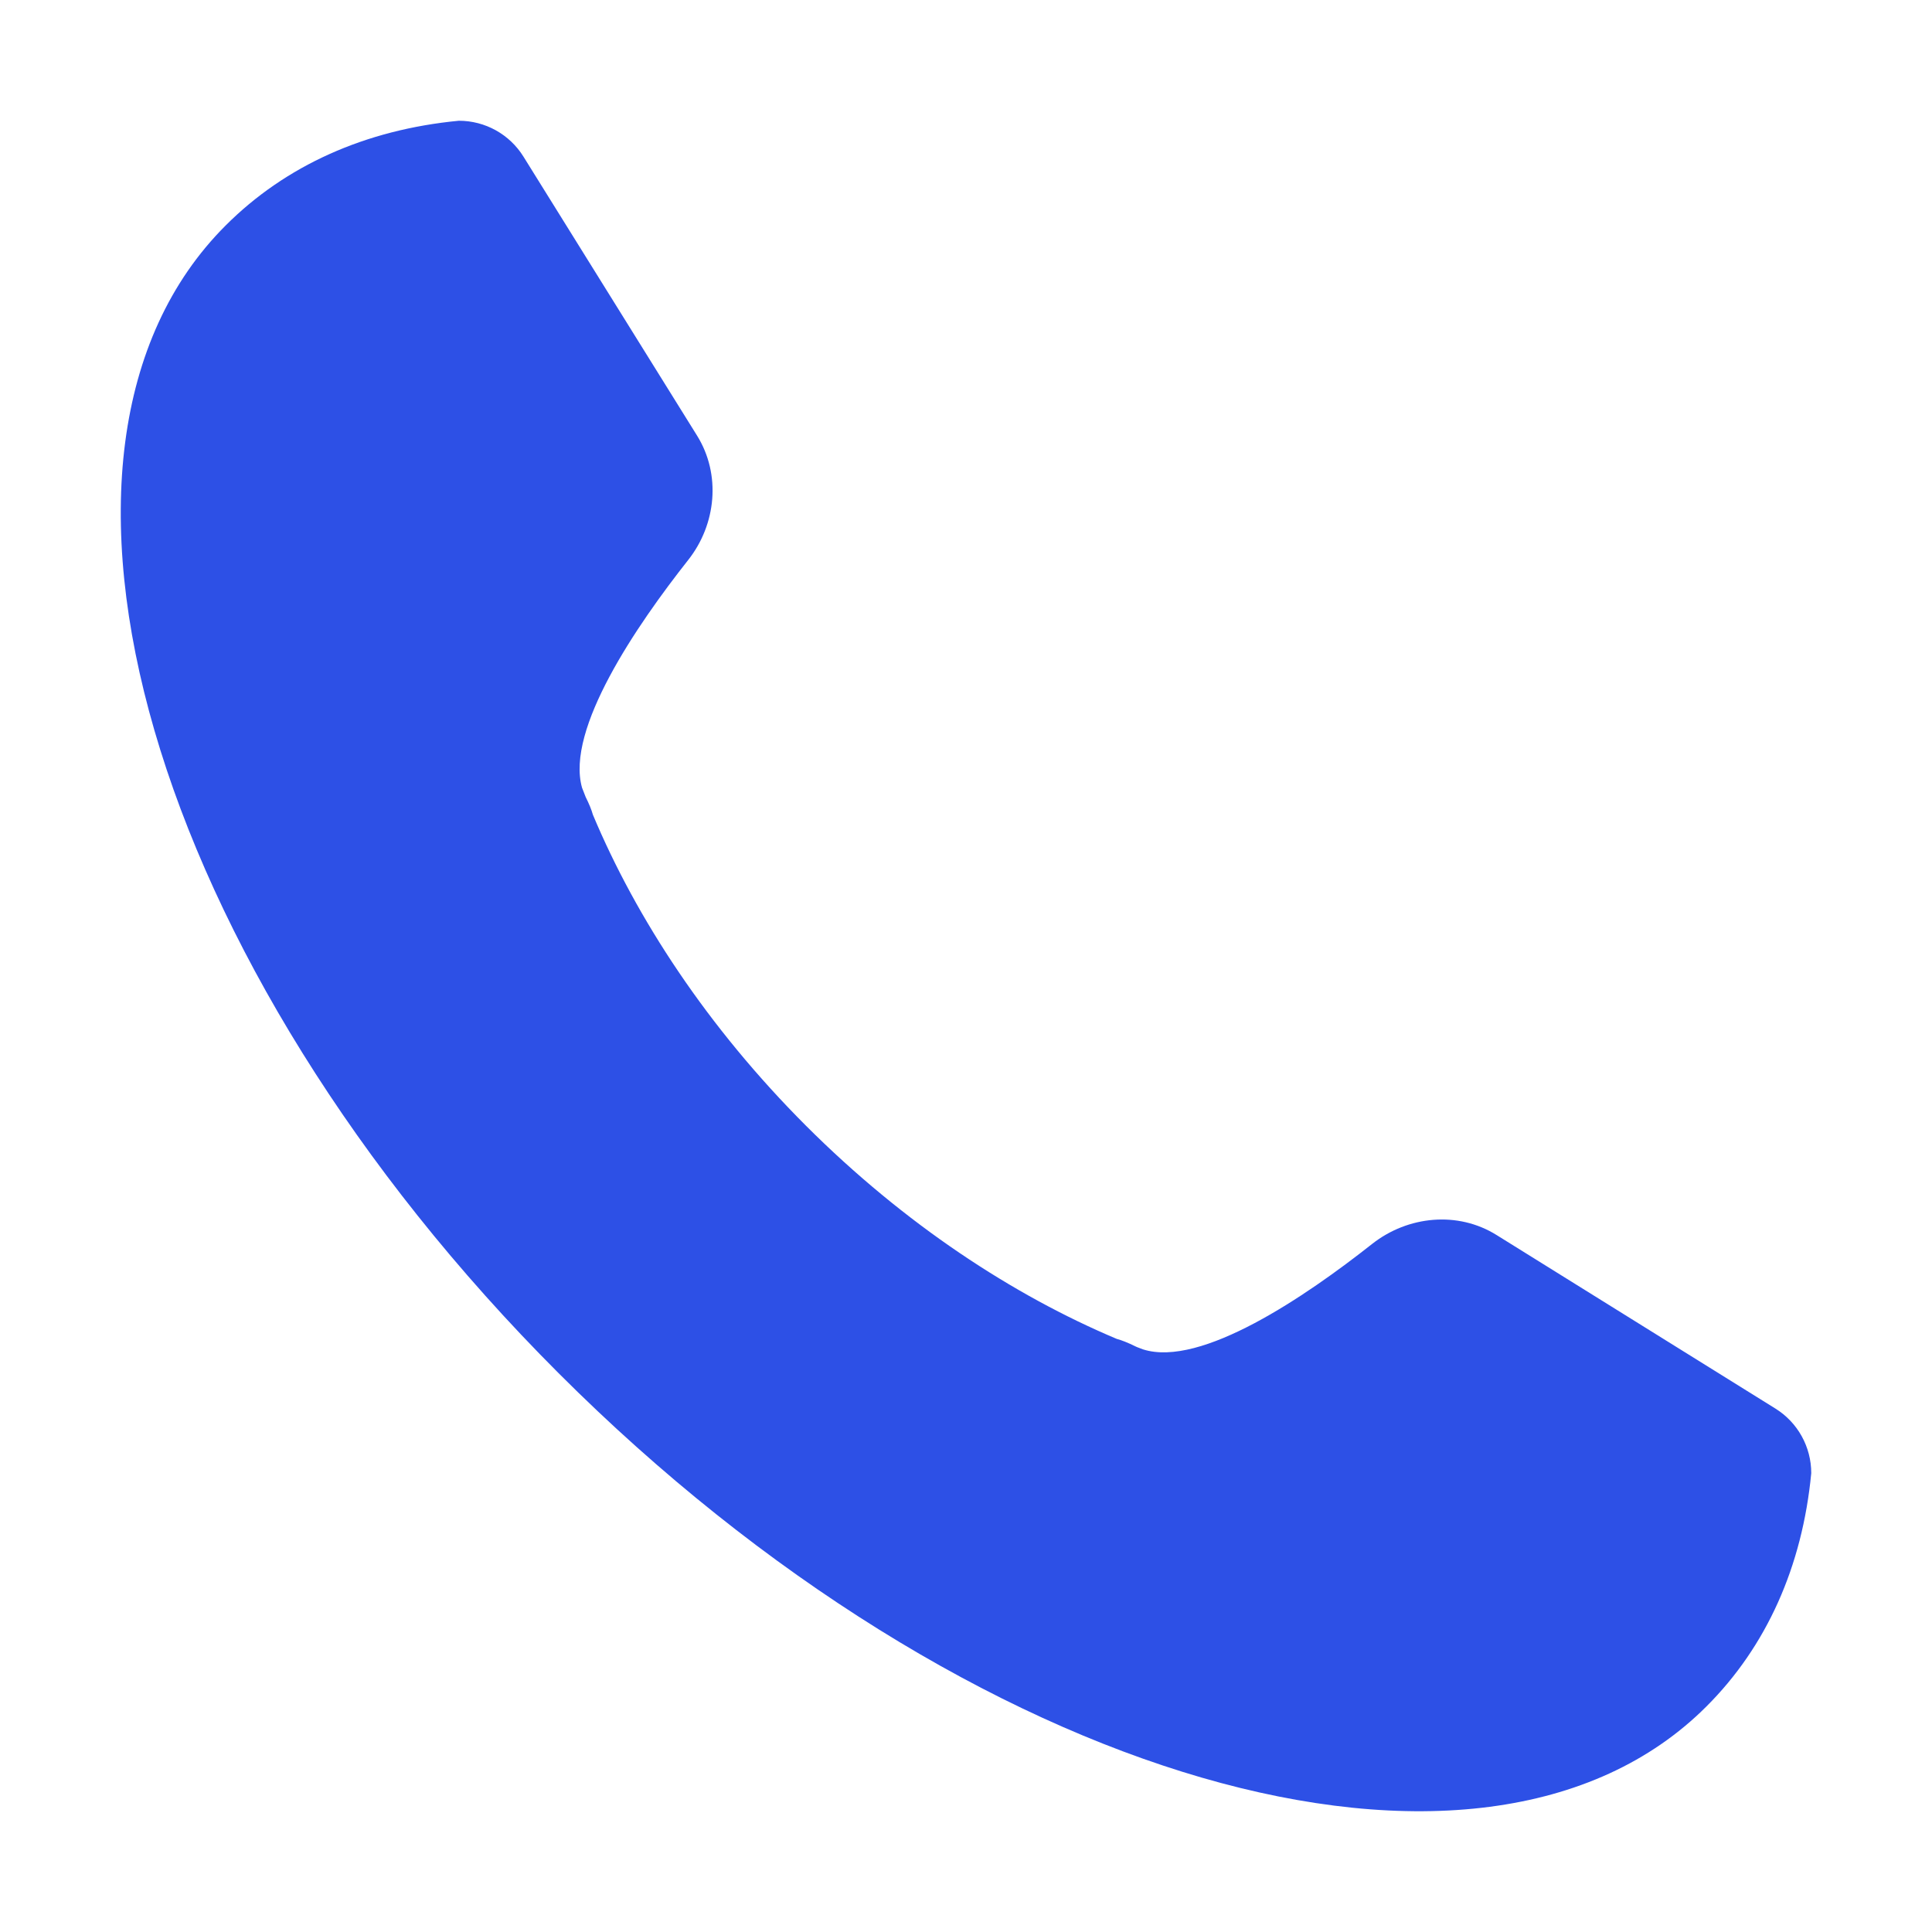 <svg width="16" height="16" viewBox="0 0 16 16" fill="none" xmlns="http://www.w3.org/2000/svg">
<path d="M14.132 14.132C14.629 13.636 14.926 12.974 15 12.2C15 11.982 14.888 11.78 14.703 11.665L12.394 10.228C12.074 10.028 11.66 10.068 11.363 10.302C10.817 10.733 9.947 11.328 9.466 11.175C9.449 11.169 9.433 11.163 9.416 11.156C9.412 11.154 9.407 11.152 9.403 11.15C9.34 11.119 9.289 11.099 9.248 11.088C8.391 10.727 7.492 10.139 6.676 9.324C5.859 8.507 5.27 7.606 4.91 6.747C4.899 6.707 4.879 6.658 4.85 6.6C4.84 6.574 4.83 6.549 4.82 6.523C4.684 6.039 5.272 5.179 5.699 4.638C5.933 4.342 5.972 3.928 5.773 3.608L4.335 1.297C4.22 1.112 4.018 1 3.8 1C3.026 1.074 2.364 1.371 1.868 1.868C0.005 3.73 1.24 7.986 4.627 11.373C8.014 14.76 12.27 15.995 14.132 14.132Z" fill="#2D50E6"/>
</svg>
